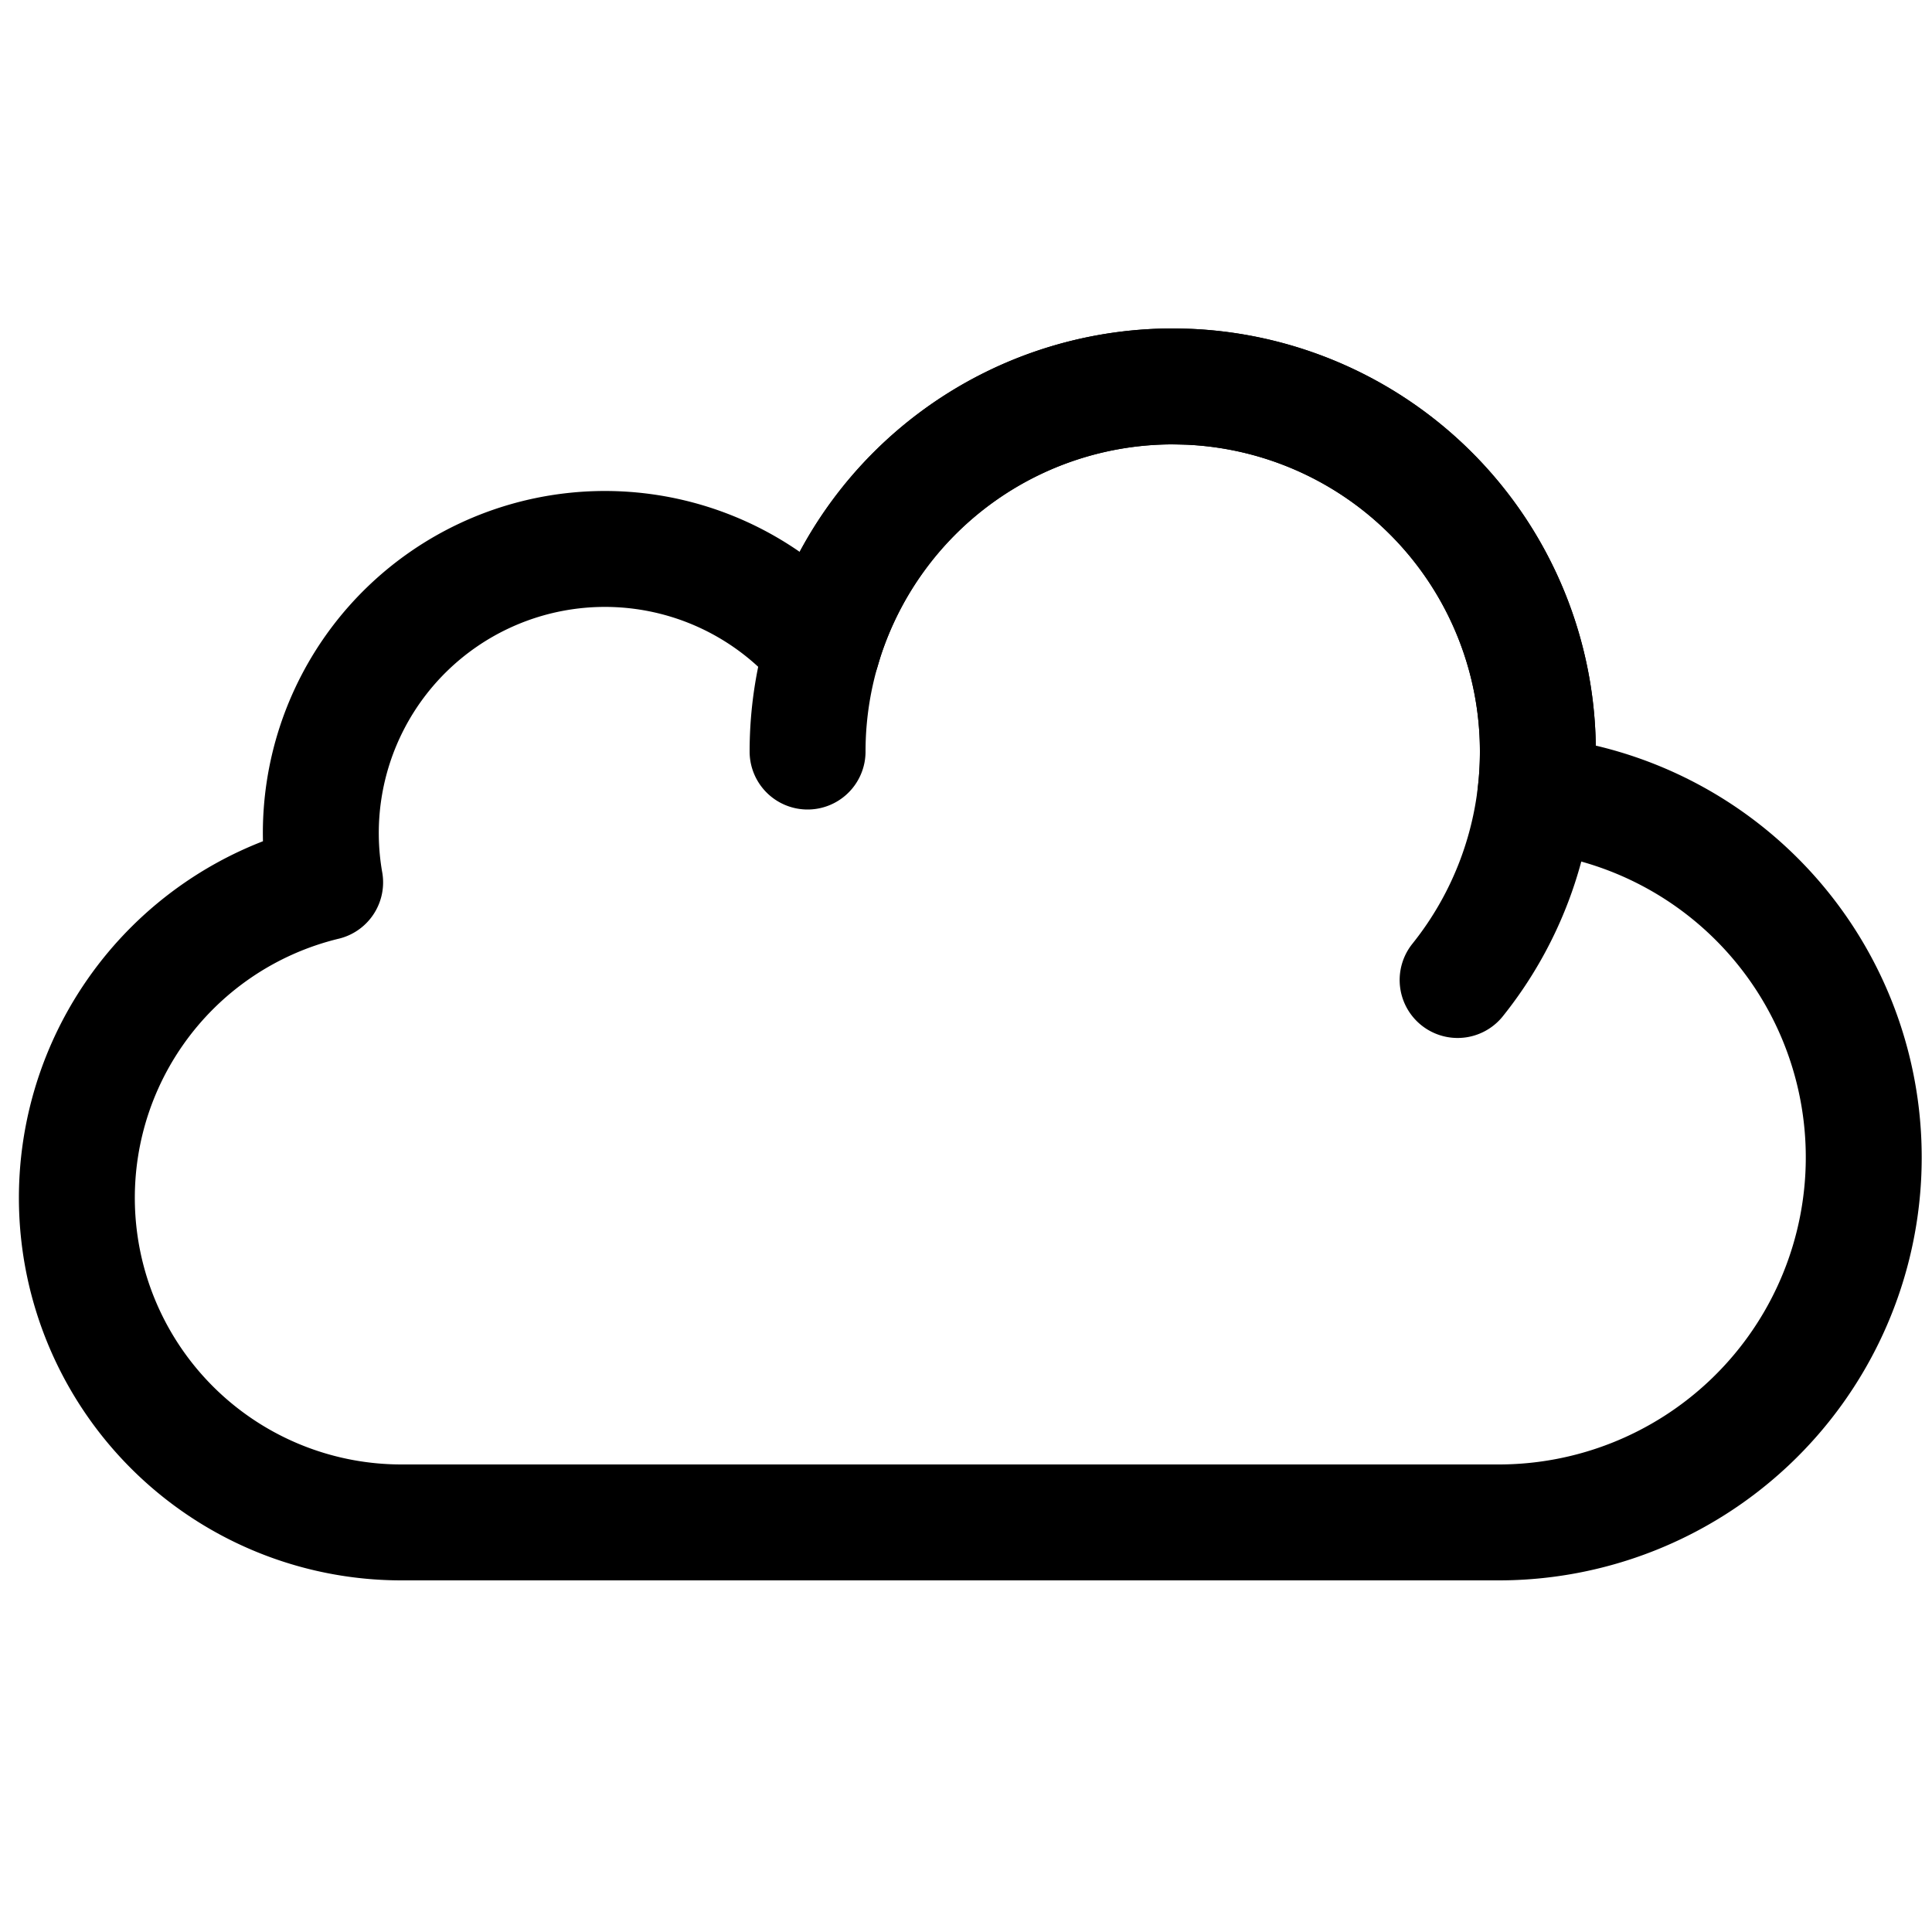 <svg width="24" height="24" viewBox="0 0 24 24" xmlns="http://www.w3.org/2000/svg"><path fill="none" stroke="currentColor" stroke-linecap="round" stroke-linejoin="round" stroke-width="1.44" d="M4.992 18.912a4.032 4.032 0 0 1-.953-7.951 3.529 3.529 0 0 1 6.173-2.888l.039-.133a4.538 4.538 0 0 1 4.317-3.14v0l.208.005a4.536 4.536 0 0 1 4.297 5.06 4.535 4.535 0 0 1-.473 9.047v0z"/><path fill="none" stroke="currentColor" stroke-linecap="round" stroke-linejoin="round" stroke-width="1.44" d="M18.107 12.174a4.536 4.536 0 1 0-8.075-2.838"/></svg>
